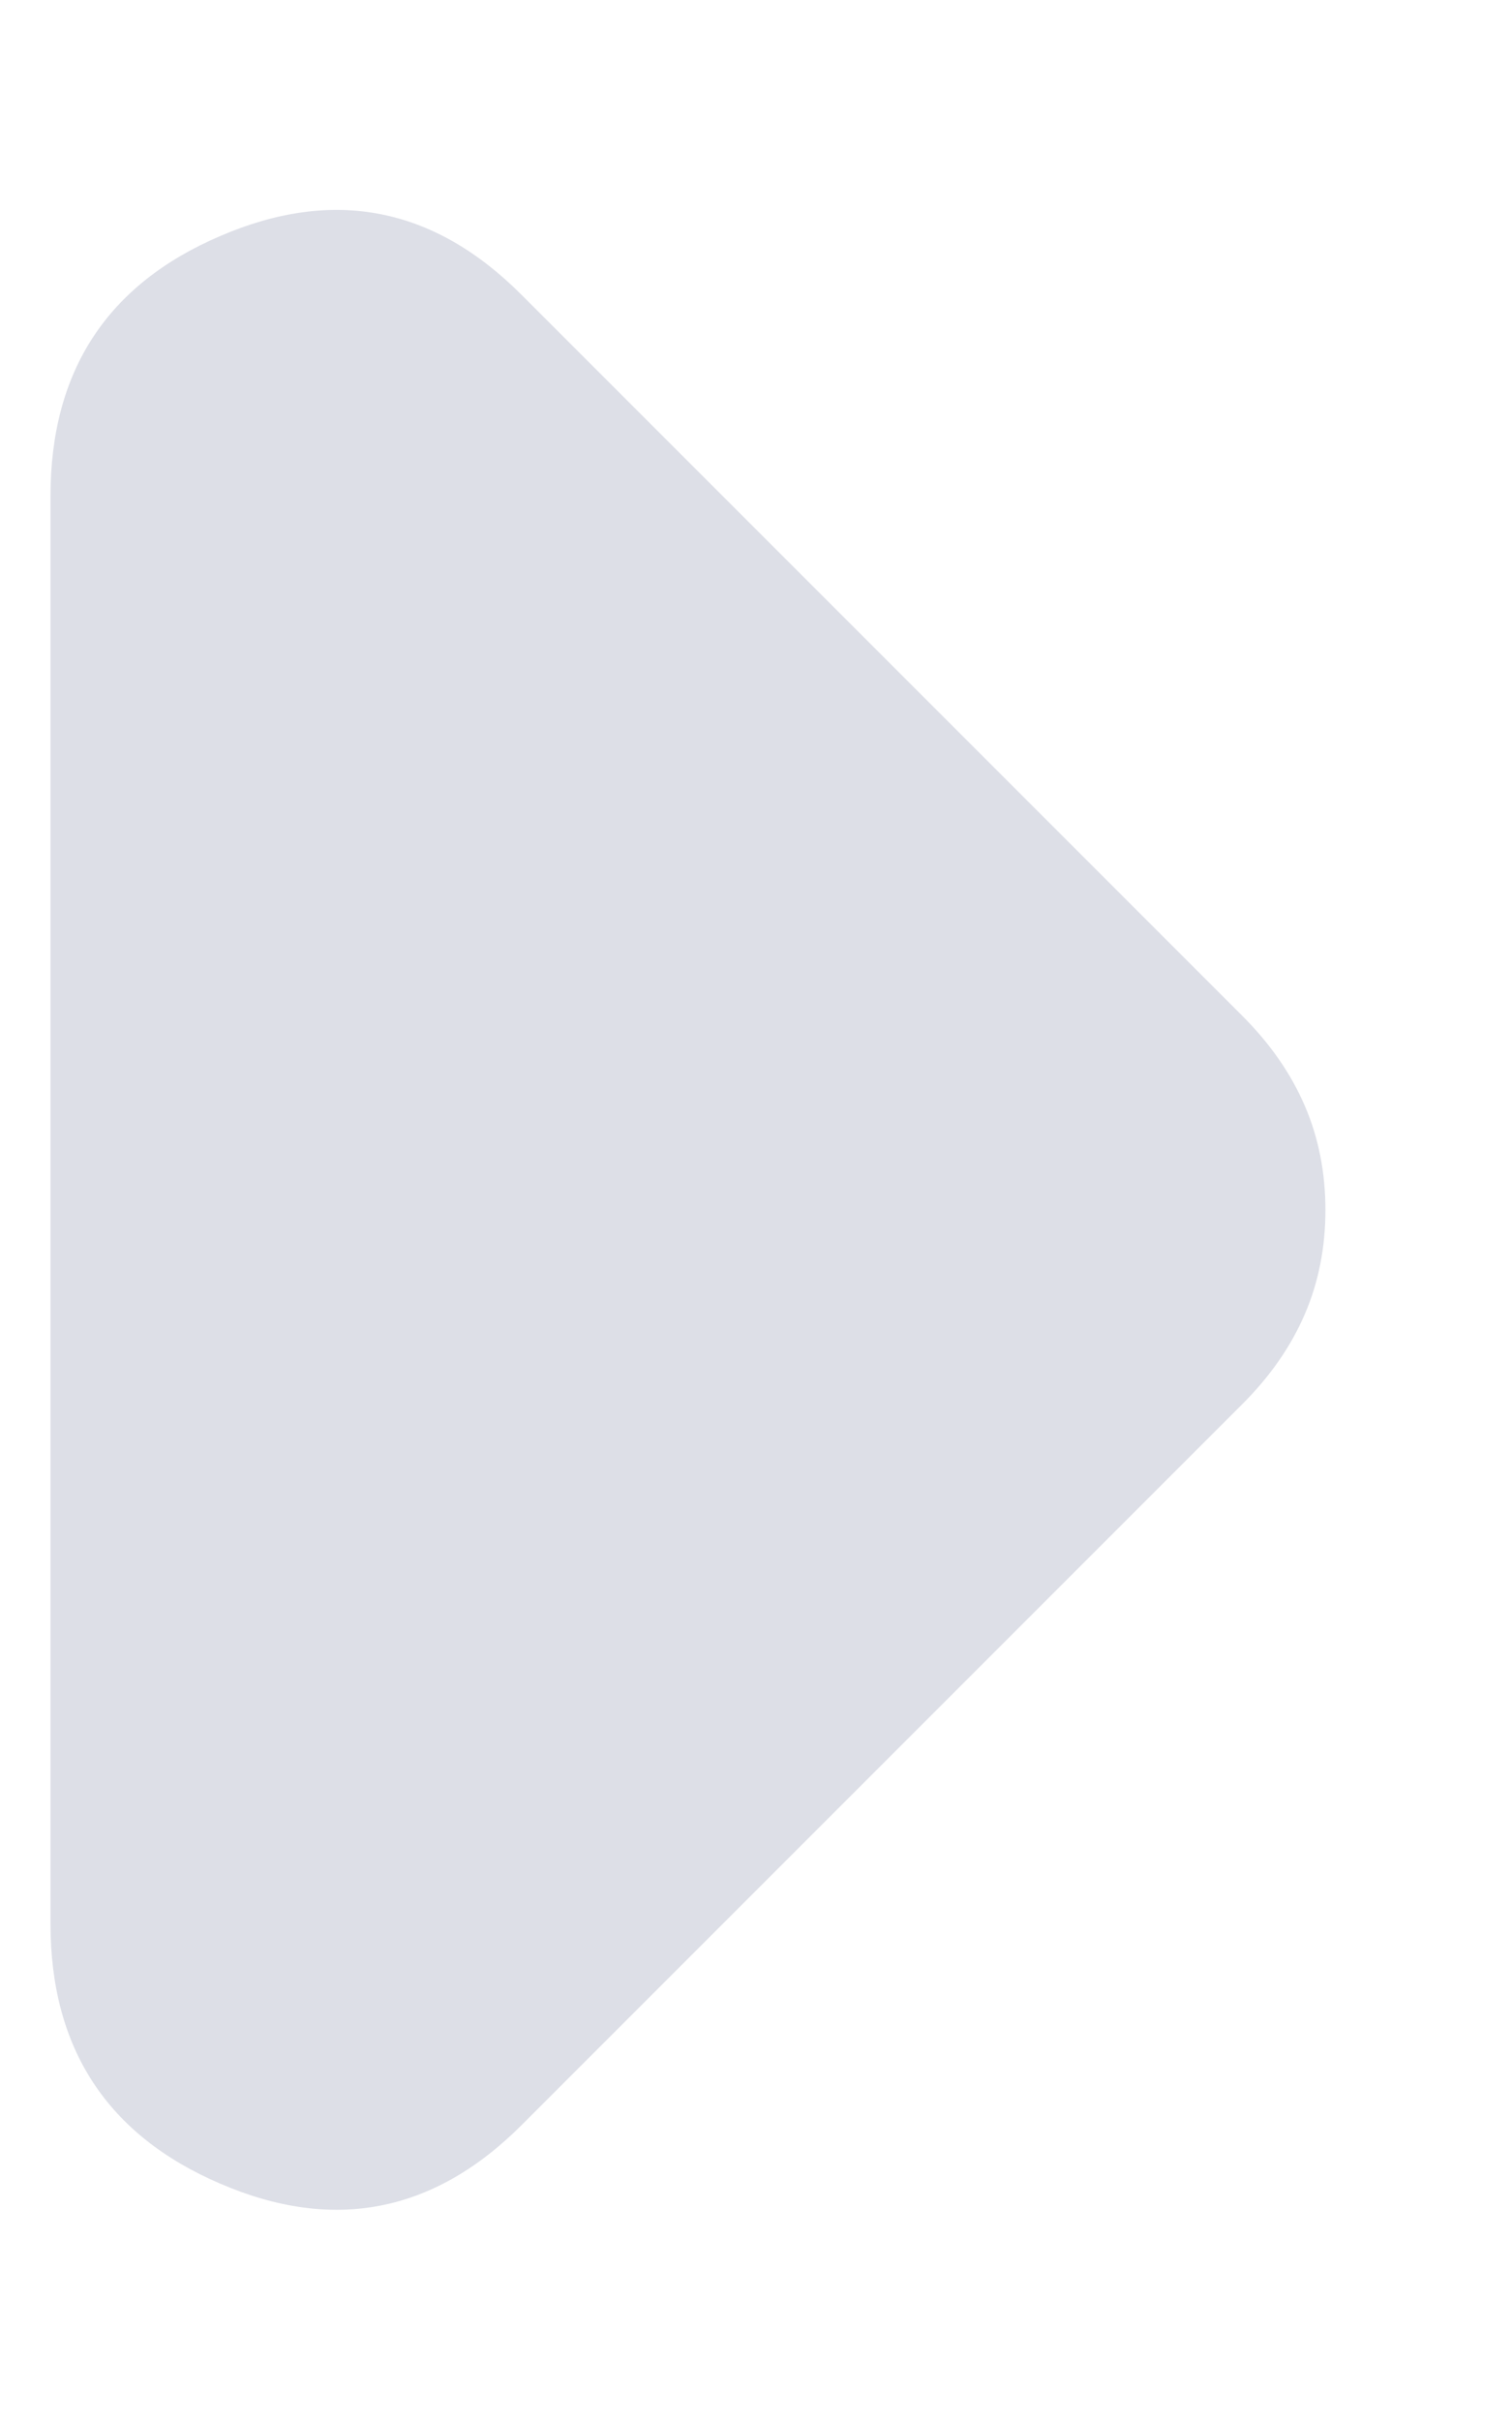<svg width="5" height="8" viewBox="0 0 5 8" fill="none" xmlns="http://www.w3.org/2000/svg">
<path d="M4.108 4.642L1.725 7.025C1.435 7.315 1.103 7.38 0.729 7.219C0.355 7.059 0.167 6.772 0.167 6.36L0.167 1.64C0.167 1.227 0.354 0.94 0.729 0.78C1.103 0.619 1.435 0.684 1.725 0.975L4.108 3.358C4.2 3.45 4.269 3.549 4.315 3.656C4.361 3.763 4.383 3.878 4.383 4C4.383 4.122 4.361 4.237 4.315 4.344C4.269 4.451 4.2 4.55 4.108 4.642Z" fill="#DDDFE7"/>
</svg>
